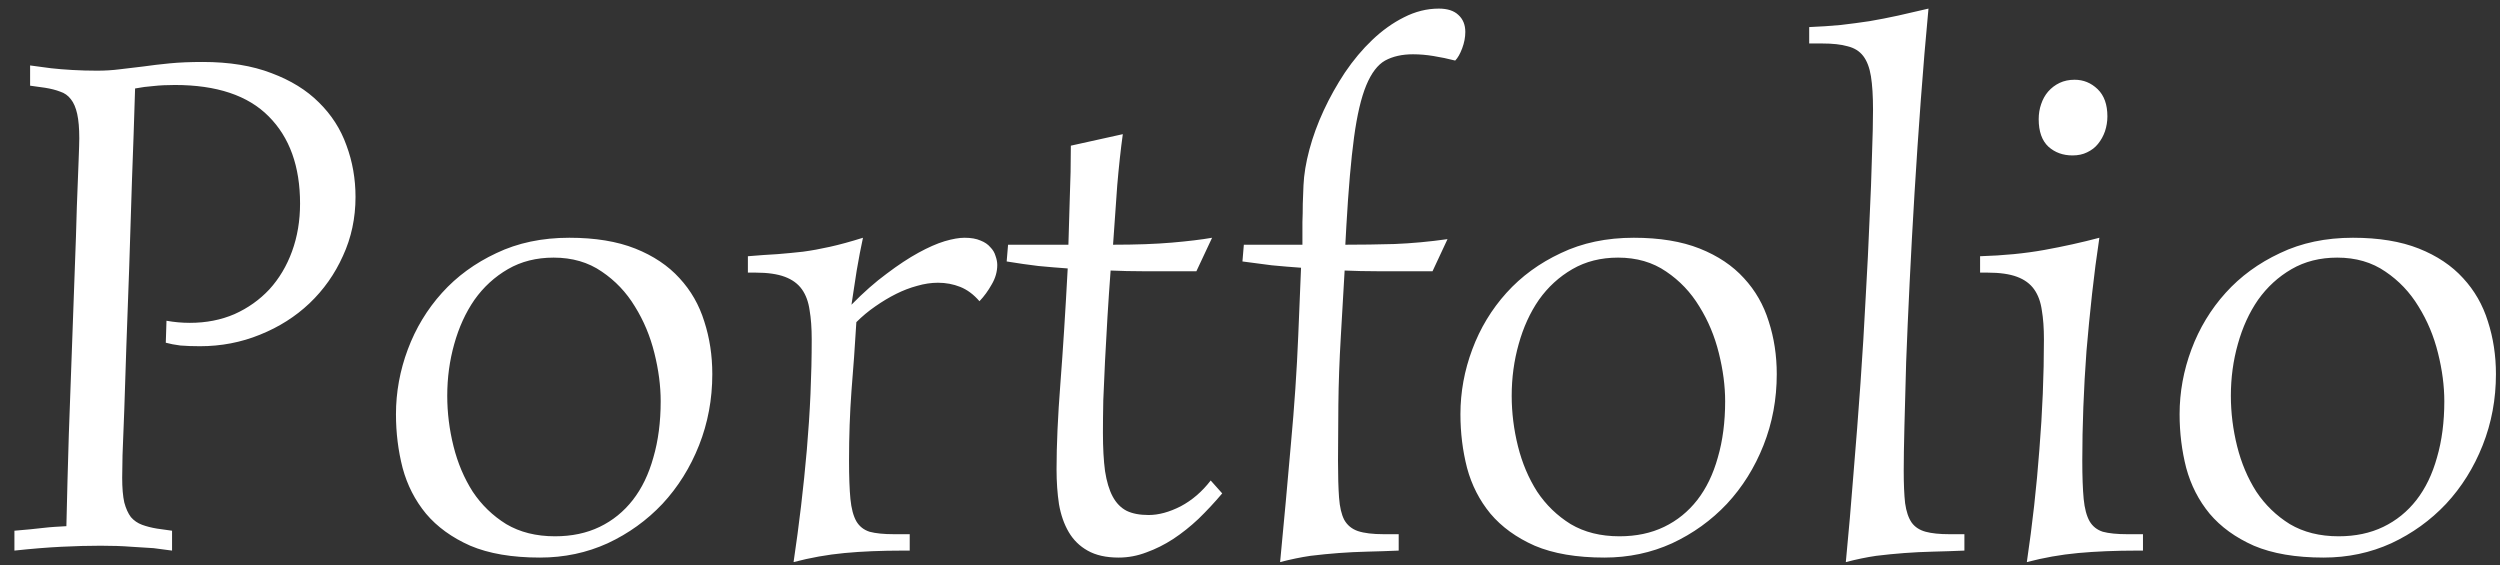 <svg width="168" height="38" viewBox="0 0 168 38" fill="none" xmlns="http://www.w3.org/2000/svg">
<rect x="0" y="0" width="168" height="38" fill="#333333" stroke="none"/>
<path d="M9.078 5.945C9.016 8.039 8.945 10.109 8.867 12.156C8.805 14.203 8.742 16.164 8.68 18.039C8.617 19.898 8.555 21.633 8.492 23.242C8.445 24.852 8.398 26.281 8.352 27.531C8.305 28.766 8.266 29.781 8.234 30.578C8.219 31.375 8.211 31.883 8.211 32.102C8.211 32.789 8.258 33.344 8.352 33.766C8.461 34.172 8.609 34.5 8.797 34.75C9 34.984 9.25 35.156 9.547 35.266C9.844 35.375 10.18 35.461 10.555 35.523L11.562 35.664V37C11.219 36.953 10.805 36.898 10.32 36.836C9.914 36.805 9.414 36.773 8.82 36.742C8.227 36.695 7.539 36.672 6.758 36.672C5.961 36.672 5.086 36.695 4.133 36.742C3.18 36.789 2.125 36.875 0.969 37V35.664C1.375 35.633 1.727 35.602 2.023 35.57C2.336 35.539 2.625 35.508 2.891 35.477C3.156 35.445 3.414 35.422 3.664 35.406C3.914 35.391 4.18 35.375 4.461 35.359C4.508 33.281 4.562 31.227 4.625 29.195C4.703 27.164 4.773 25.219 4.836 23.359C4.898 21.5 4.961 19.766 5.023 18.156C5.086 16.547 5.133 15.125 5.164 13.891C5.211 12.656 5.25 11.641 5.281 10.844C5.312 10.047 5.328 9.531 5.328 9.297C5.328 8.625 5.281 8.078 5.188 7.656C5.094 7.234 4.953 6.906 4.766 6.672C4.578 6.422 4.336 6.25 4.039 6.156C3.758 6.047 3.422 5.961 3.031 5.898L2.023 5.758V4.398C2.461 4.461 2.93 4.523 3.43 4.586C3.852 4.633 4.328 4.672 4.859 4.703C5.406 4.734 5.961 4.75 6.523 4.75C7.055 4.75 7.562 4.719 8.047 4.656C8.547 4.594 9.07 4.531 9.617 4.469C10.164 4.391 10.758 4.32 11.398 4.258C12.039 4.195 12.781 4.164 13.625 4.164C15.406 4.164 16.945 4.414 18.242 4.914C19.539 5.398 20.602 6.055 21.43 6.883C22.273 7.711 22.891 8.672 23.281 9.766C23.688 10.859 23.891 12.016 23.891 13.234C23.891 14.656 23.609 15.977 23.047 17.195C22.5 18.414 21.75 19.477 20.797 20.383C19.859 21.273 18.75 21.977 17.469 22.492C16.203 23.008 14.859 23.266 13.438 23.266C12.953 23.266 12.516 23.25 12.125 23.219C11.75 23.172 11.422 23.109 11.141 23.031L11.188 21.555C11.703 21.648 12.227 21.695 12.758 21.695C13.852 21.695 14.852 21.5 15.758 21.109C16.664 20.703 17.445 20.148 18.102 19.445C18.758 18.727 19.266 17.875 19.625 16.891C19.984 15.906 20.164 14.836 20.164 13.68C20.164 11.18 19.461 9.227 18.055 7.82C16.664 6.414 14.562 5.711 11.75 5.711C11.219 5.711 10.742 5.734 10.32 5.781C9.898 5.812 9.484 5.867 9.078 5.945ZM37.203 17.312C36.047 17.312 35.023 17.57 34.133 18.086C33.242 18.602 32.492 19.289 31.883 20.148C31.289 21.008 30.836 22 30.523 23.125C30.211 24.234 30.055 25.391 30.055 26.594C30.055 27.734 30.195 28.867 30.477 29.992C30.758 31.117 31.188 32.133 31.766 33.039C32.359 33.93 33.109 34.656 34.016 35.219C34.938 35.766 36.031 36.039 37.297 36.039C38.422 36.039 39.422 35.828 40.297 35.406C41.172 34.984 41.914 34.383 42.523 33.602C43.133 32.82 43.594 31.867 43.906 30.742C44.234 29.617 44.398 28.359 44.398 26.969C44.398 25.938 44.258 24.859 43.977 23.734C43.695 22.594 43.258 21.547 42.664 20.594C42.086 19.641 41.344 18.859 40.438 18.25C39.531 17.625 38.453 17.312 37.203 17.312ZM26.609 27.836C26.609 26.352 26.875 24.898 27.406 23.477C27.938 22.055 28.703 20.789 29.703 19.68C30.703 18.57 31.922 17.68 33.359 17.008C34.797 16.32 36.43 15.977 38.258 15.977C39.992 15.977 41.469 16.219 42.688 16.703C43.906 17.188 44.898 17.852 45.664 18.695C46.43 19.523 46.984 20.492 47.328 21.602C47.688 22.711 47.867 23.891 47.867 25.141C47.867 26.828 47.57 28.422 46.977 29.922C46.383 31.422 45.562 32.734 44.516 33.859C43.469 34.969 42.242 35.852 40.836 36.508C39.43 37.148 37.914 37.469 36.289 37.469C34.414 37.469 32.852 37.203 31.602 36.672C30.367 36.125 29.375 35.406 28.625 34.516C27.891 33.625 27.367 32.602 27.055 31.445C26.758 30.289 26.609 29.086 26.609 27.836ZM57.992 15.977C57.93 16.273 57.859 16.617 57.781 17.008C57.719 17.383 57.648 17.773 57.57 18.18C57.508 18.586 57.445 18.992 57.383 19.398C57.32 19.789 57.266 20.148 57.219 20.477C58.031 19.648 58.82 18.953 59.586 18.391C60.352 17.812 61.062 17.344 61.719 16.984C62.375 16.625 62.961 16.367 63.477 16.211C64.008 16.055 64.453 15.977 64.812 15.977C65.25 15.977 65.609 16.039 65.891 16.164C66.172 16.273 66.391 16.422 66.547 16.609C66.719 16.781 66.836 16.977 66.898 17.195C66.977 17.414 67.016 17.617 67.016 17.805C67.016 18.258 66.891 18.695 66.641 19.117C66.406 19.539 66.133 19.914 65.82 20.242C65.43 19.789 65 19.469 64.531 19.281C64.062 19.094 63.562 19 63.031 19C62.578 19 62.109 19.07 61.625 19.211C61.156 19.336 60.688 19.516 60.219 19.75C59.75 19.984 59.281 20.266 58.812 20.594C58.359 20.906 57.938 21.258 57.547 21.648C57.453 23.227 57.344 24.766 57.219 26.266C57.109 27.766 57.055 29.328 57.055 30.953C57.055 32.016 57.086 32.875 57.148 33.531C57.211 34.172 57.344 34.672 57.547 35.031C57.75 35.375 58.047 35.609 58.438 35.734C58.844 35.844 59.391 35.898 60.078 35.898H61.133V37H60.688C59.219 37 57.906 37.055 56.75 37.164C55.594 37.273 54.453 37.477 53.328 37.773C53.703 35.258 54 32.742 54.219 30.227C54.438 27.695 54.547 25.219 54.547 22.797C54.547 22.047 54.5 21.398 54.406 20.852C54.328 20.289 54.156 19.82 53.891 19.445C53.625 19.07 53.242 18.789 52.742 18.602C52.242 18.414 51.586 18.32 50.773 18.32H50.258V17.219C51.008 17.156 51.672 17.109 52.25 17.078C52.828 17.031 53.398 16.977 53.961 16.914C54.539 16.836 55.141 16.727 55.766 16.586C56.406 16.445 57.148 16.242 57.992 15.977ZM71.797 16.445C71.828 15.414 71.859 14.352 71.891 13.258C71.938 12.148 71.961 10.992 71.961 9.789L75.453 9.016C75.312 10.031 75.188 11.18 75.078 12.461C74.984 13.727 74.891 15.055 74.797 16.445C76.344 16.445 77.656 16.398 78.734 16.305C79.828 16.211 80.734 16.102 81.453 15.977L80.398 18.227H78.875C78.125 18.227 77.414 18.227 76.742 18.227C76.07 18.227 75.367 18.211 74.633 18.18C74.555 19.227 74.484 20.266 74.422 21.297C74.359 22.312 74.305 23.297 74.258 24.25C74.211 25.188 74.172 26.07 74.141 26.898C74.125 27.727 74.117 28.453 74.117 29.078C74.117 30.094 74.164 30.953 74.258 31.656C74.367 32.359 74.539 32.93 74.773 33.367C75.008 33.805 75.32 34.125 75.711 34.328C76.102 34.516 76.594 34.609 77.188 34.609C77.859 34.609 78.578 34.414 79.344 34.023C80.109 33.617 80.781 33.039 81.359 32.289L82.133 33.156C81.617 33.766 81.086 34.336 80.539 34.867C79.992 35.383 79.422 35.836 78.828 36.227C78.25 36.602 77.656 36.898 77.047 37.117C76.438 37.352 75.812 37.469 75.172 37.469C74.328 37.469 73.633 37.312 73.086 37C72.555 36.703 72.133 36.289 71.82 35.758C71.508 35.227 71.289 34.602 71.164 33.883C71.055 33.164 71 32.383 71 31.539C71 29.914 71.086 27.992 71.258 25.773C71.43 23.539 71.594 20.961 71.75 18.039C71.094 17.992 70.438 17.938 69.781 17.875C69.125 17.797 68.414 17.695 67.648 17.57L67.742 16.445H71.797ZM87.43 17.992C86.773 17.945 86.117 17.891 85.461 17.828C84.82 17.75 84.164 17.664 83.492 17.57L83.586 16.445H87.523C87.523 16.367 87.523 16.188 87.523 15.906C87.523 15.625 87.523 15.297 87.523 14.922C87.539 14.531 87.547 14.125 87.547 13.703C87.562 13.266 87.578 12.852 87.594 12.461C87.625 11.727 87.758 10.922 87.992 10.047C88.227 9.172 88.547 8.297 88.953 7.422C89.359 6.547 89.836 5.695 90.383 4.867C90.945 4.039 91.555 3.312 92.211 2.688C92.883 2.047 93.594 1.539 94.344 1.164C95.109 0.773 95.891 0.578 96.688 0.578C97.266 0.578 97.703 0.719 98 1C98.312 1.281 98.469 1.664 98.469 2.148C98.469 2.508 98.398 2.875 98.258 3.25C98.117 3.625 97.961 3.898 97.789 4.07C97.305 3.945 96.82 3.844 96.336 3.766C95.867 3.688 95.406 3.648 94.953 3.648C94.219 3.648 93.594 3.789 93.078 4.07C92.578 4.352 92.156 4.906 91.812 5.734C91.469 6.562 91.195 7.727 90.992 9.227C90.789 10.727 90.617 12.703 90.477 15.156L90.406 16.445C91.469 16.445 92.57 16.43 93.711 16.398C94.867 16.352 96.055 16.242 97.273 16.07L96.266 18.227H94.719C93.969 18.227 93.234 18.227 92.516 18.227C91.797 18.227 91.078 18.211 90.359 18.18L90.102 22.633C90.008 24.227 89.953 25.758 89.938 27.227C89.922 28.695 89.914 29.938 89.914 30.953C89.914 31.969 89.938 32.797 89.984 33.438C90.031 34.078 90.148 34.578 90.336 34.938C90.539 35.297 90.844 35.547 91.25 35.688C91.672 35.828 92.25 35.898 92.984 35.898H93.992V37C93.242 37.031 92.539 37.055 91.883 37.07C91.227 37.086 90.586 37.117 89.961 37.164C89.336 37.211 88.703 37.273 88.062 37.352C87.422 37.445 86.742 37.586 86.023 37.773C86.289 35.008 86.531 32.359 86.75 29.828C86.984 27.297 87.148 24.875 87.242 22.562L87.43 17.992ZM108.734 17.312C107.578 17.312 106.555 17.57 105.664 18.086C104.773 18.602 104.023 19.289 103.414 20.148C102.82 21.008 102.367 22 102.055 23.125C101.742 24.234 101.586 25.391 101.586 26.594C101.586 27.734 101.727 28.867 102.008 29.992C102.289 31.117 102.719 32.133 103.297 33.039C103.891 33.93 104.641 34.656 105.547 35.219C106.469 35.766 107.562 36.039 108.828 36.039C109.953 36.039 110.953 35.828 111.828 35.406C112.703 34.984 113.445 34.383 114.055 33.602C114.664 32.82 115.125 31.867 115.438 30.742C115.766 29.617 115.93 28.359 115.93 26.969C115.93 25.938 115.789 24.859 115.508 23.734C115.227 22.594 114.789 21.547 114.195 20.594C113.617 19.641 112.875 18.859 111.969 18.25C111.062 17.625 109.984 17.312 108.734 17.312ZM98.141 27.836C98.141 26.352 98.406 24.898 98.938 23.477C99.469 22.055 100.234 20.789 101.234 19.68C102.234 18.57 103.453 17.68 104.891 17.008C106.328 16.32 107.961 15.977 109.789 15.977C111.523 15.977 113 16.219 114.219 16.703C115.438 17.188 116.43 17.852 117.195 18.695C117.961 19.523 118.516 20.492 118.859 21.602C119.219 22.711 119.398 23.891 119.398 25.141C119.398 26.828 119.102 28.422 118.508 29.922C117.914 31.422 117.094 32.734 116.047 33.859C115 34.969 113.773 35.852 112.367 36.508C110.961 37.148 109.445 37.469 107.82 37.469C105.945 37.469 104.383 37.203 103.133 36.672C101.898 36.125 100.906 35.406 100.156 34.516C99.422 33.625 98.898 32.602 98.586 31.445C98.289 30.289 98.141 29.086 98.141 27.836ZM127.93 31.633C127.93 32.523 127.961 33.25 128.023 33.812C128.102 34.375 128.25 34.812 128.469 35.125C128.688 35.422 129 35.625 129.406 35.734C129.812 35.844 130.344 35.898 131 35.898H132.008V37C131.258 37.031 130.555 37.055 129.898 37.07C129.242 37.086 128.602 37.117 127.977 37.164C127.352 37.211 126.719 37.273 126.078 37.352C125.438 37.445 124.758 37.586 124.039 37.773C124.227 35.836 124.398 33.852 124.555 31.82C124.727 29.773 124.883 27.758 125.023 25.773C125.164 23.773 125.281 21.836 125.375 19.961C125.484 18.086 125.57 16.352 125.633 14.758C125.711 13.148 125.766 11.711 125.797 10.445C125.844 9.18 125.867 8.156 125.867 7.375C125.867 6.453 125.82 5.703 125.727 5.125C125.633 4.547 125.461 4.094 125.211 3.766C124.961 3.438 124.609 3.219 124.156 3.109C123.719 2.984 123.148 2.922 122.445 2.922H121.578V1.82C122.328 1.789 123.031 1.742 123.688 1.68C124.359 1.602 125.008 1.516 125.633 1.422C126.273 1.312 126.914 1.188 127.555 1.047C128.195 0.906 128.875 0.75 129.594 0.578C129.406 2.562 129.234 4.609 129.078 6.719C128.922 8.828 128.781 10.914 128.656 12.977C128.531 15.039 128.422 17.039 128.328 18.977C128.234 20.898 128.156 22.68 128.094 24.32C128.047 25.945 128.008 27.391 127.977 28.656C127.945 29.922 127.93 30.914 127.93 31.633ZM141.078 15.977C140.891 17.211 140.727 18.469 140.586 19.75C140.445 21.031 140.32 22.312 140.211 23.594C140.117 24.859 140.047 26.117 140 27.367C139.953 28.602 139.93 29.797 139.93 30.953C139.93 32.016 139.961 32.875 140.023 33.531C140.086 34.172 140.219 34.672 140.422 35.031C140.625 35.375 140.922 35.609 141.312 35.734C141.719 35.844 142.266 35.898 142.953 35.898H144.008V37H143.633C142.164 37 140.836 37.055 139.648 37.164C138.477 37.273 137.328 37.477 136.203 37.773C136.578 35.242 136.859 32.719 137.047 30.203C137.25 27.688 137.352 25.219 137.352 22.797C137.352 22.047 137.305 21.398 137.211 20.852C137.133 20.289 136.961 19.82 136.695 19.445C136.43 19.07 136.047 18.789 135.547 18.602C135.047 18.414 134.383 18.32 133.555 18.32H133.062V17.219C134.641 17.172 136.078 17.031 137.375 16.797C138.672 16.562 139.906 16.289 141.078 15.977ZM139.273 10.445C138.633 10.445 138.094 10.25 137.656 9.859C137.219 9.453 137 8.836 137 8.008C137 7.648 137.055 7.312 137.164 7C137.273 6.672 137.43 6.391 137.633 6.156C137.852 5.906 138.109 5.711 138.406 5.57C138.703 5.43 139.039 5.359 139.414 5.359C140.008 5.359 140.523 5.57 140.961 5.992C141.398 6.414 141.617 7.023 141.617 7.82C141.617 8.164 141.562 8.5 141.453 8.828C141.344 9.141 141.188 9.422 140.984 9.672C140.797 9.906 140.555 10.094 140.258 10.234C139.977 10.375 139.648 10.445 139.273 10.445ZM157.062 17.312C155.906 17.312 154.883 17.57 153.992 18.086C153.102 18.602 152.352 19.289 151.742 20.148C151.148 21.008 150.695 22 150.383 23.125C150.07 24.234 149.914 25.391 149.914 26.594C149.914 27.734 150.055 28.867 150.336 29.992C150.617 31.117 151.047 32.133 151.625 33.039C152.219 33.93 152.969 34.656 153.875 35.219C154.797 35.766 155.891 36.039 157.156 36.039C158.281 36.039 159.281 35.828 160.156 35.406C161.031 34.984 161.773 34.383 162.383 33.602C162.992 32.82 163.453 31.867 163.766 30.742C164.094 29.617 164.258 28.359 164.258 26.969C164.258 25.938 164.117 24.859 163.836 23.734C163.555 22.594 163.117 21.547 162.523 20.594C161.945 19.641 161.203 18.859 160.297 18.25C159.391 17.625 158.312 17.312 157.062 17.312ZM146.469 27.836C146.469 26.352 146.734 24.898 147.266 23.477C147.797 22.055 148.562 20.789 149.562 19.68C150.562 18.57 151.781 17.68 153.219 17.008C154.656 16.32 156.289 15.977 158.117 15.977C159.852 15.977 161.328 16.219 162.547 16.703C163.766 17.188 164.758 17.852 165.523 18.695C166.289 19.523 166.844 20.492 167.188 21.602C167.547 22.711 167.727 23.891 167.727 25.141C167.727 26.828 167.43 28.422 166.836 29.922C166.242 31.422 165.422 32.734 164.375 33.859C163.328 34.969 162.102 35.852 160.695 36.508C159.289 37.148 157.773 37.469 156.148 37.469C154.273 37.469 152.711 37.203 151.461 36.672C150.227 36.125 149.234 35.406 148.484 34.516C147.75 33.625 147.227 32.602 146.914 31.445C146.617 30.289 146.469 29.086 146.469 27.836Z" fill="white"/>
</svg>
